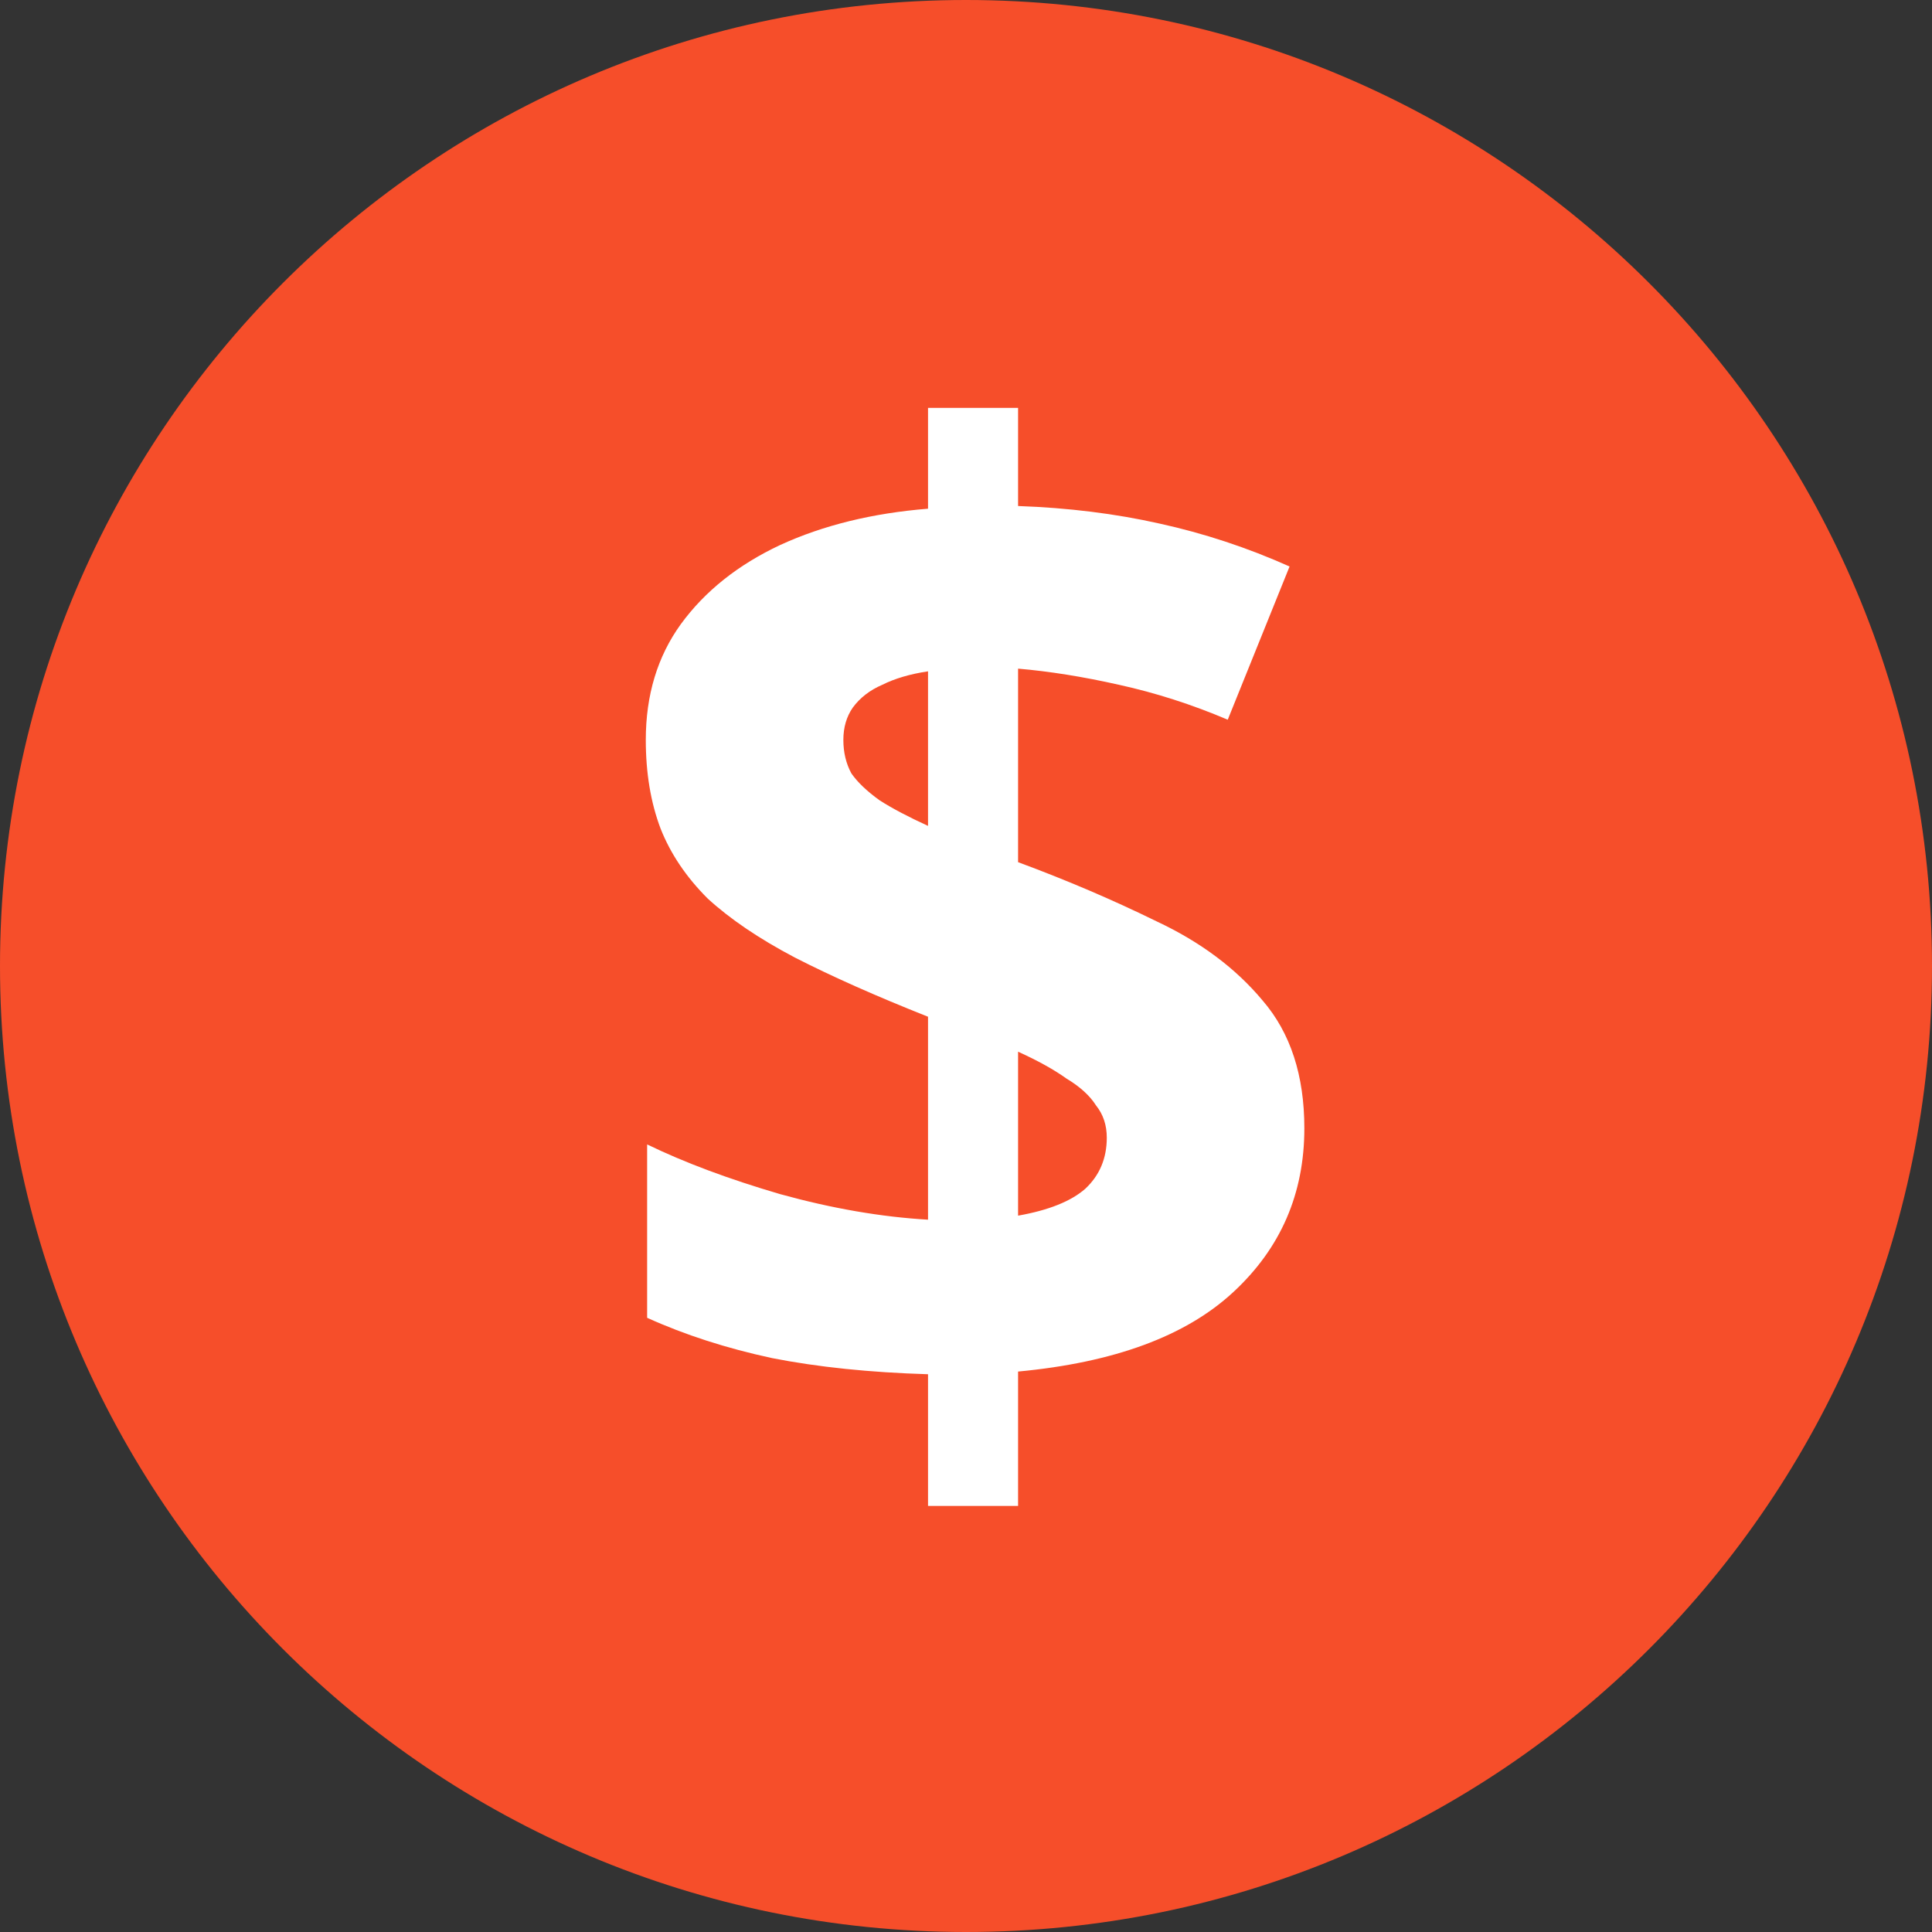 <svg width="23" height="23" viewBox="0 0 23 23" fill="none" xmlns="http://www.w3.org/2000/svg">
<rect x="0" y="0" width="23" height="23" fill="#333333" stroke="none"/>
<path d="M11.5 23C17.851 23 23 17.851 23 11.5C23 5.149 17.851 0 11.5 0C5.149 0 0 5.149 0 11.5C0 17.851 5.149 23 11.5 23Z" fill="#F64E2A"/>
<path d="M11.048 16.36C10.355 16.339 9.736 16.275 9.192 16.168C8.648 16.051 8.152 15.891 7.704 15.688V13.624C8.142 13.837 8.67 14.035 9.288 14.216C9.907 14.387 10.494 14.488 11.048 14.52V12.104C10.43 11.859 9.902 11.624 9.464 11.4C9.038 11.176 8.691 10.941 8.424 10.696C8.168 10.44 7.982 10.163 7.864 9.864C7.747 9.555 7.688 9.203 7.688 8.808C7.688 8.275 7.827 7.816 8.104 7.432C8.392 7.037 8.787 6.723 9.288 6.488C9.8 6.253 10.387 6.109 11.048 6.056V4.856H12.12V6.024C12.718 6.045 13.278 6.115 13.8 6.232C14.334 6.349 14.851 6.52 15.352 6.744L14.616 8.568C14.19 8.387 13.758 8.248 13.32 8.152C12.894 8.056 12.494 7.992 12.12 7.96V10.264C12.696 10.477 13.246 10.712 13.768 10.968C14.291 11.213 14.712 11.528 15.032 11.912C15.363 12.296 15.528 12.803 15.528 13.432C15.528 14.211 15.246 14.861 14.68 15.384C14.115 15.907 13.262 16.221 12.12 16.328V17.928H11.048V16.36ZM12.12 14.472C12.483 14.408 12.75 14.301 12.92 14.152C13.091 13.992 13.176 13.789 13.176 13.544C13.176 13.395 13.134 13.267 13.048 13.16C12.974 13.043 12.856 12.936 12.696 12.84C12.547 12.733 12.355 12.627 12.12 12.52V14.472ZM11.048 7.992C10.835 8.024 10.654 8.077 10.504 8.152C10.355 8.216 10.238 8.307 10.152 8.424C10.078 8.531 10.04 8.659 10.04 8.808C10.04 8.957 10.072 9.091 10.136 9.208C10.211 9.315 10.323 9.421 10.472 9.528C10.622 9.624 10.814 9.725 11.048 9.832V7.992Z" fill="white"/>
</svg>
